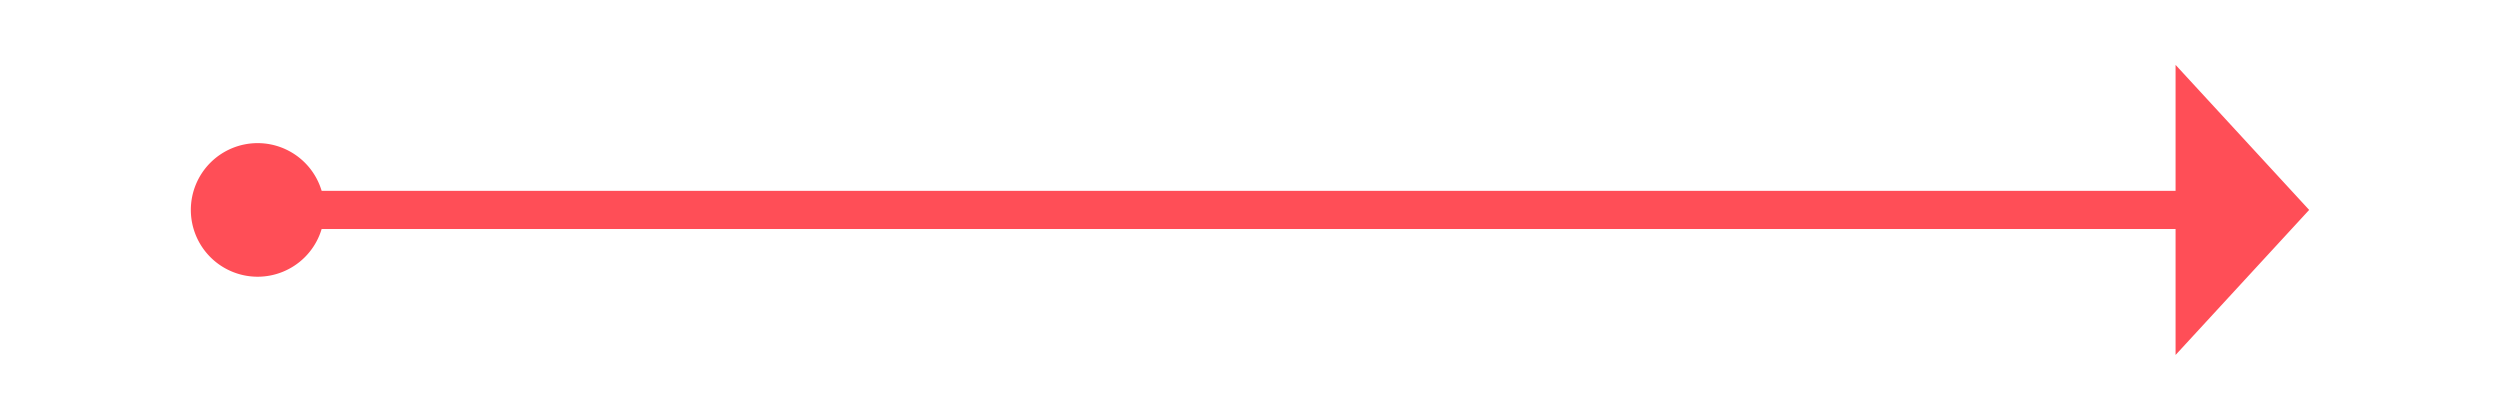 ﻿<?xml version="1.0" encoding="utf-8"?>
<svg version="1.1" xmlns:xlink="http://www.w3.org/1999/xlink" width="131px" height="22px" xmlns="http://www.w3.org/2000/svg">
  <g transform="matrix(1 0 0 1 -50 -495 )">
    <path d="M 63.5 502.5  A 3.5 3.5 0 0 0 60 506 A 3.5 3.5 0 0 0 63.5 509.5 A 3.5 3.5 0 0 0 67 506 A 3.5 3.5 0 0 0 63.5 502.5 Z M 164 513.6  L 171 506  L 164 498.4  L 164 513.6  Z " fill-rule="nonzero" fill="#ff4e57" stroke="none" />
    <path d="M 62 506  L 165 506  " stroke-width="2" stroke="#ff4e57" fill="none" />
  </g>
</svg>